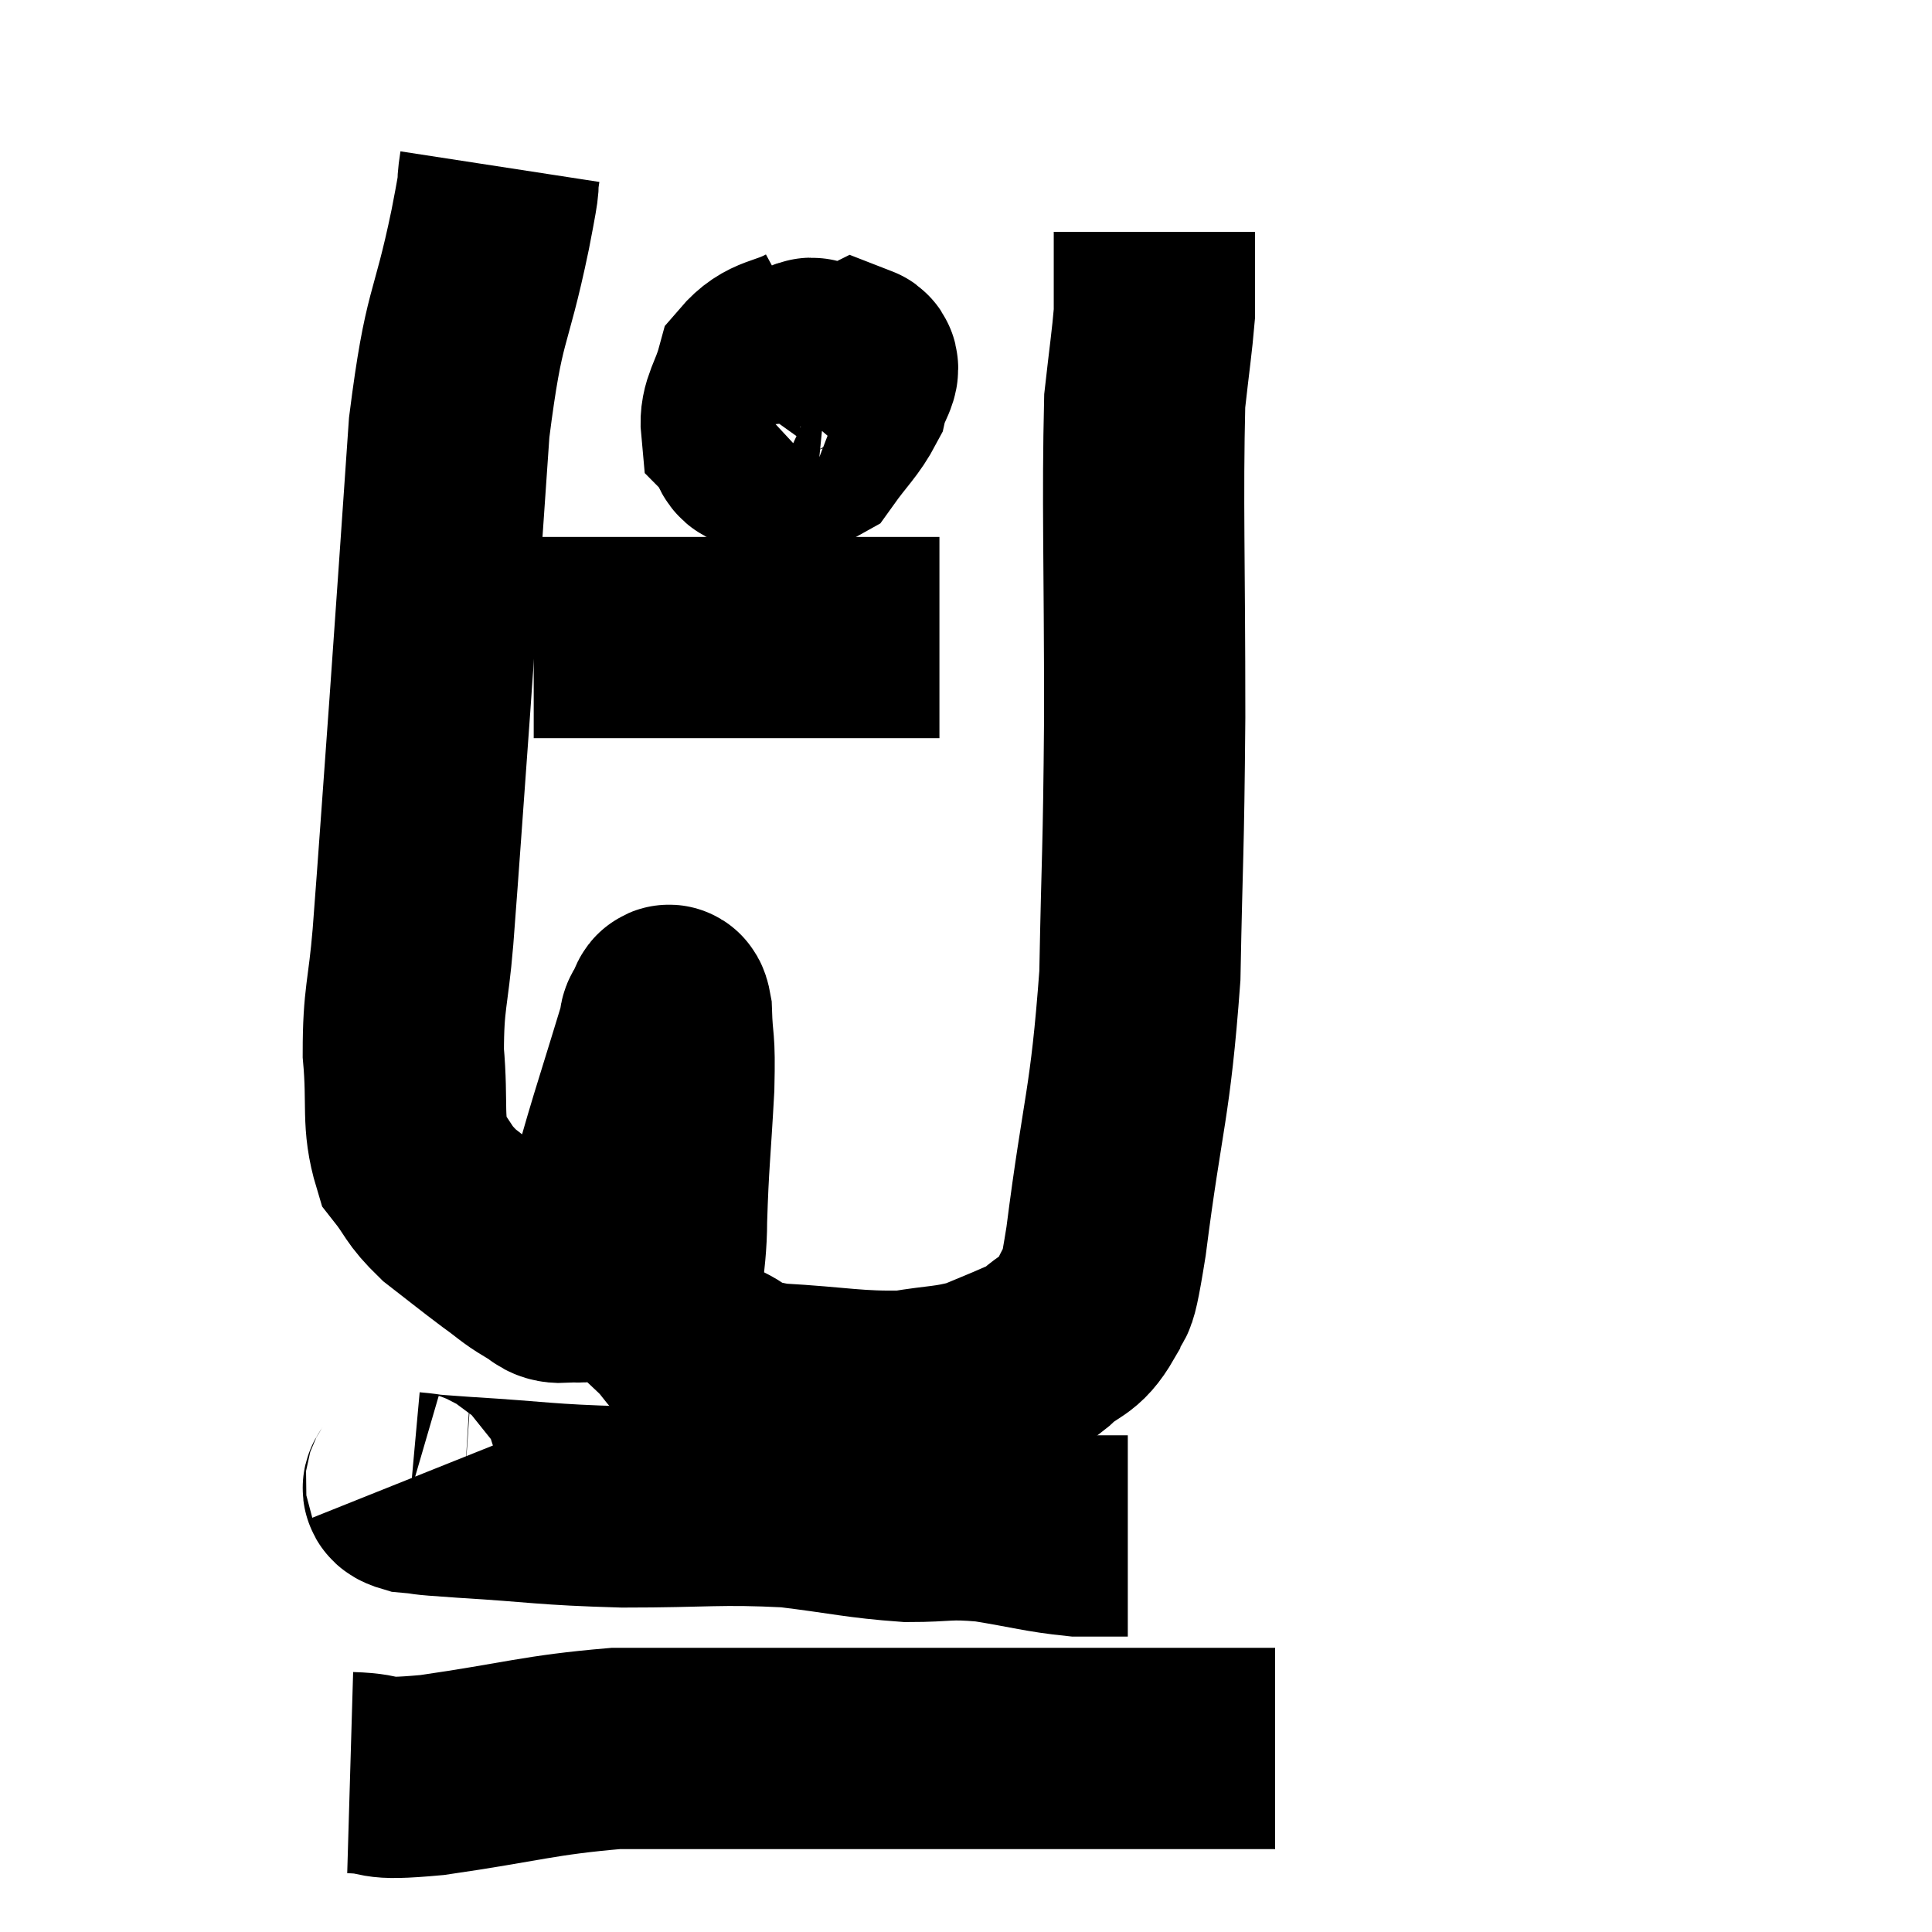 <svg width="48" height="48" viewBox="0 0 48 48" xmlns="http://www.w3.org/2000/svg"><path d="M 12.42 4.14 C 12.3 4.92, 12.495 4.08, 12.18 5.7 C 11.67 8.16, 11.535 7.665, 11.16 10.62 C 10.92 14.07, 10.905 14.355, 10.68 17.52 C 10.47 20.4, 10.425 21.12, 10.26 23.28 C 10.14 24.72, 10.02 24.78, 10.02 26.16 C 10.14 27.48, 9.975 27.855, 10.26 28.8 C 10.71 29.37, 10.605 29.4, 11.16 29.94 C 11.82 30.45, 11.94 30.555, 12.48 30.96 C 12.9 31.26, 12.945 31.335, 13.32 31.56 C 13.65 31.71, 13.635 31.875, 13.98 31.86 C 14.34 31.68, 14.385 32.13, 14.7 31.5 C 14.97 30.42, 15 30.24, 15.24 29.34 C 15.45 28.62, 15.375 28.845, 15.66 27.9 C 16.02 26.73, 16.185 26.205, 16.38 25.56 C 16.41 25.44, 16.365 25.425, 16.44 25.32 C 16.56 25.23, 16.605 24.72, 16.68 25.14 C 16.71 26.07, 16.77 25.71, 16.74 27 C 16.65 28.65, 16.605 28.86, 16.56 30.3 C 16.56 31.53, 16.305 31.905, 16.56 32.76 C 17.07 33.24, 16.905 33.315, 17.58 33.72 C 18.42 34.05, 18.03 34.17, 19.26 34.38 C 20.88 34.47, 21.24 34.59, 22.5 34.56 C 23.4 34.41, 23.565 34.455, 24.3 34.26 C 24.87 34.02, 25.035 33.96, 25.44 33.78 C 25.68 33.66, 25.53 33.855, 25.92 33.54 C 26.46 33.03, 26.61 33.195, 27 32.52 C 27.24 31.68, 27.15 32.91, 27.48 30.84 C 27.9 27.54, 28.08 27.495, 28.32 24.24 C 28.38 21.03, 28.41 21.39, 28.44 17.82 C 28.44 13.89, 28.38 12.465, 28.44 9.96 C 28.56 8.88, 28.62 8.505, 28.68 7.8 C 28.68 7.47, 28.68 7.515, 28.68 7.14 C 28.68 6.72, 28.68 6.645, 28.68 6.3 C 28.68 6.03, 28.68 5.895, 28.68 5.76 L 28.68 5.76" fill="none" stroke="black" stroke-width="5"></path><path d="M 20.22 8.52 C 19.5 8.91, 19.23 8.775, 18.78 9.3 C 18.6 9.96, 18.375 10.155, 18.42 10.62 C 18.69 10.89, 18.48 11.19, 18.96 11.16 C 19.65 10.83, 19.89 10.935, 20.34 10.5 C 20.55 9.96, 20.7 9.765, 20.76 9.42 C 20.67 9.27, 20.775 9.21, 20.58 9.12 C 20.28 9.09, 20.205 8.685, 19.98 9.06 C 19.83 9.84, 19.635 10.11, 19.68 10.62 C 19.92 10.86, 19.815 11.295, 20.16 11.1 C 20.61 10.47, 20.79 10.35, 21.06 9.84 C 21.15 9.45, 21.435 9.135, 21.24 9.06 C 20.76 9.3, 20.625 9.255, 20.28 9.54 L 19.86 10.2" fill="none" stroke="black" stroke-width="5"></path><path d="M 13.26 15.84 C 13.65 15.84, 13.395 15.84, 14.04 15.84 C 14.94 15.84, 14.505 15.84, 15.84 15.84 C 17.61 15.84, 17.88 15.84, 19.38 15.84 C 20.61 15.84, 21.045 15.84, 21.84 15.84 C 22.2 15.84, 22.26 15.84, 22.56 15.84 C 22.8 15.84, 22.845 15.84, 23.04 15.84 L 23.34 15.84" fill="none" stroke="black" stroke-width="5"></path><path d="M 10.08 36.78 C 10.14 36.93, 9.84 36.975, 10.2 37.08 C 10.86 37.14, 10.2 37.11, 11.52 37.2 C 13.5 37.32, 13.455 37.38, 15.48 37.44 C 17.55 37.44, 17.85 37.35, 19.62 37.44 C 21.09 37.62, 21.33 37.71, 22.56 37.8 C 23.55 37.8, 23.49 37.71, 24.54 37.8 C 25.65 37.98, 25.89 38.07, 26.76 38.16 L 28.02 38.16" fill="none" stroke="black" stroke-width="5"></path><path d="M 8.7 44.04 C 9.72 44.07, 9.09 44.25, 10.74 44.1 C 13.02 43.77, 13.365 43.605, 15.3 43.44 C 16.89 43.44, 16.8 43.44, 18.48 43.44 C 20.25 43.44, 20.415 43.44, 22.02 43.44 C 23.46 43.44, 23.19 43.44, 24.9 43.44 C 26.88 43.44, 27.165 43.44, 28.86 43.44 C 30.27 43.44, 30.975 43.44, 31.68 43.44 L 31.68 43.44" fill="none" stroke="black" stroke-width="5"></path></svg>